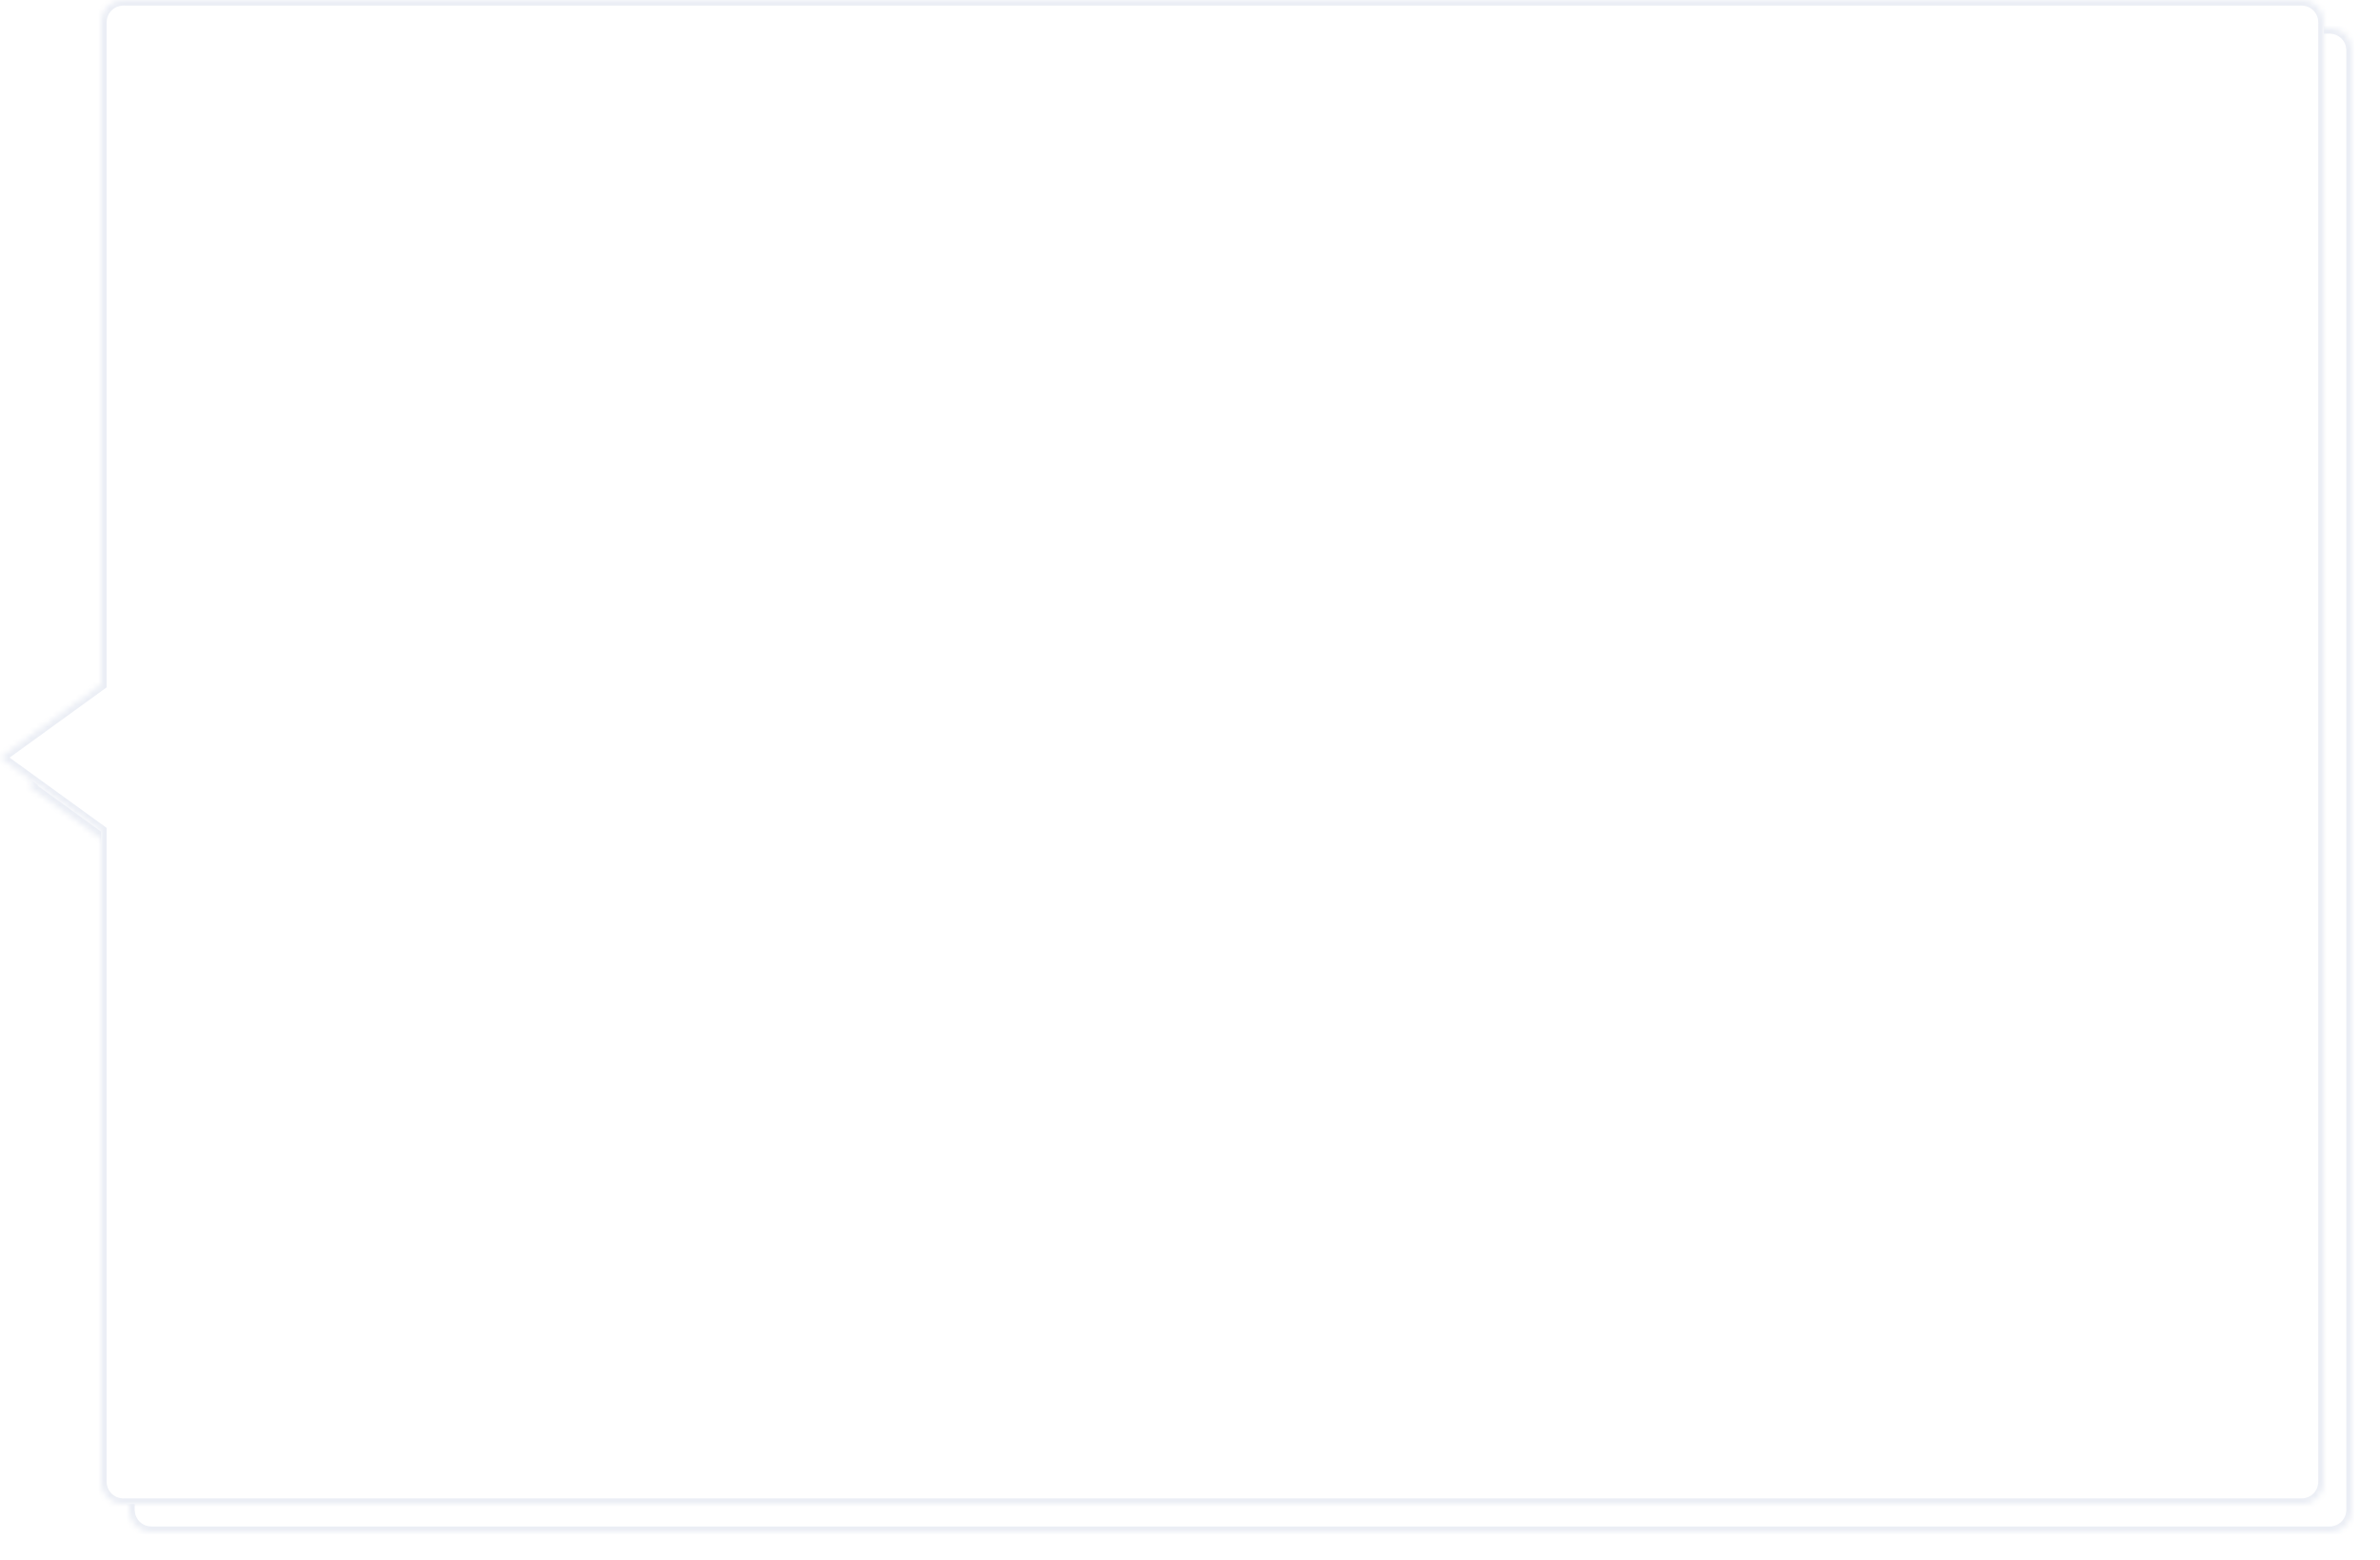 ﻿<?xml version="1.0" encoding="utf-8"?>
<svg version="1.1" xmlns:xlink="http://www.w3.org/1999/xlink" width="424px" height="278px" xmlns="http://www.w3.org/2000/svg">
  <defs>
    <mask fill="white" id="clip182">
      <path d="M 18 264  L 18 148.035  L 0 135  L 18 121.965  L 18 4  C 18 1.76  19.76 0  22 0  L 410 0  C 412.24 0  414 1.76  414 4  L 414 264  C 414 266.24  412.24 268  410 268  L 22 268  C 19.76 268  18 266.24  18 264  Z " fill-rule="evenodd" />
    </mask>
    <filter x="162px" y="1111px" width="424px" height="278px" filterUnits="userSpaceOnUse" id="filter183">
      <feOffset dx="5" dy="5" in="SourceAlpha" result="shadowOffsetInner" />
      <feGaussianBlur stdDeviation="2.5" in="shadowOffsetInner" result="shadowGaussian" />
      <feComposite in2="shadowGaussian" operator="atop" in="SourceAlpha" result="shadowComposite" />
      <feColorMatrix type="matrix" values="0 0 0 0 0.933  0 0 0 0 0.933  0 0 0 0 0.933  0 0 0 0.349 0  " in="shadowComposite" />
    </filter>
    <g id="widget184">
      <path d="M 18 264  L 18 148.035  L 0 135  L 18 121.965  L 18 4  C 18 1.76  19.76 0  22 0  L 410 0  C 412.24 0  414 1.76  414 4  L 414 264  C 414 266.24  412.24 268  410 268  L 22 268  C 19.76 268  18 266.24  18 264  Z " fill-rule="nonzero" fill="#ffffff" stroke="none" transform="matrix(1 0 0 1 162 1111 )" />
      <path d="M 18 264  L 18 148.035  L 0 135  L 18 121.965  L 18 4  C 18 1.76  19.76 0  22 0  L 410 0  C 412.24 0  414 1.76  414 4  L 414 264  C 414 266.24  412.24 268  410 268  L 22 268  C 19.76 268  18 266.24  18 264  Z " stroke-width="2" stroke="#ebeef5" fill="none" transform="matrix(1 0 0 1 162 1111 )" mask="url(#clip182)" />
    </g>
  </defs>
  <g transform="matrix(1 0 0 1 -162 -1111 )">
    <use xlink:href="#widget184" filter="url(#filter183)" />
    <use xlink:href="#widget184" />
  </g>
</svg>
